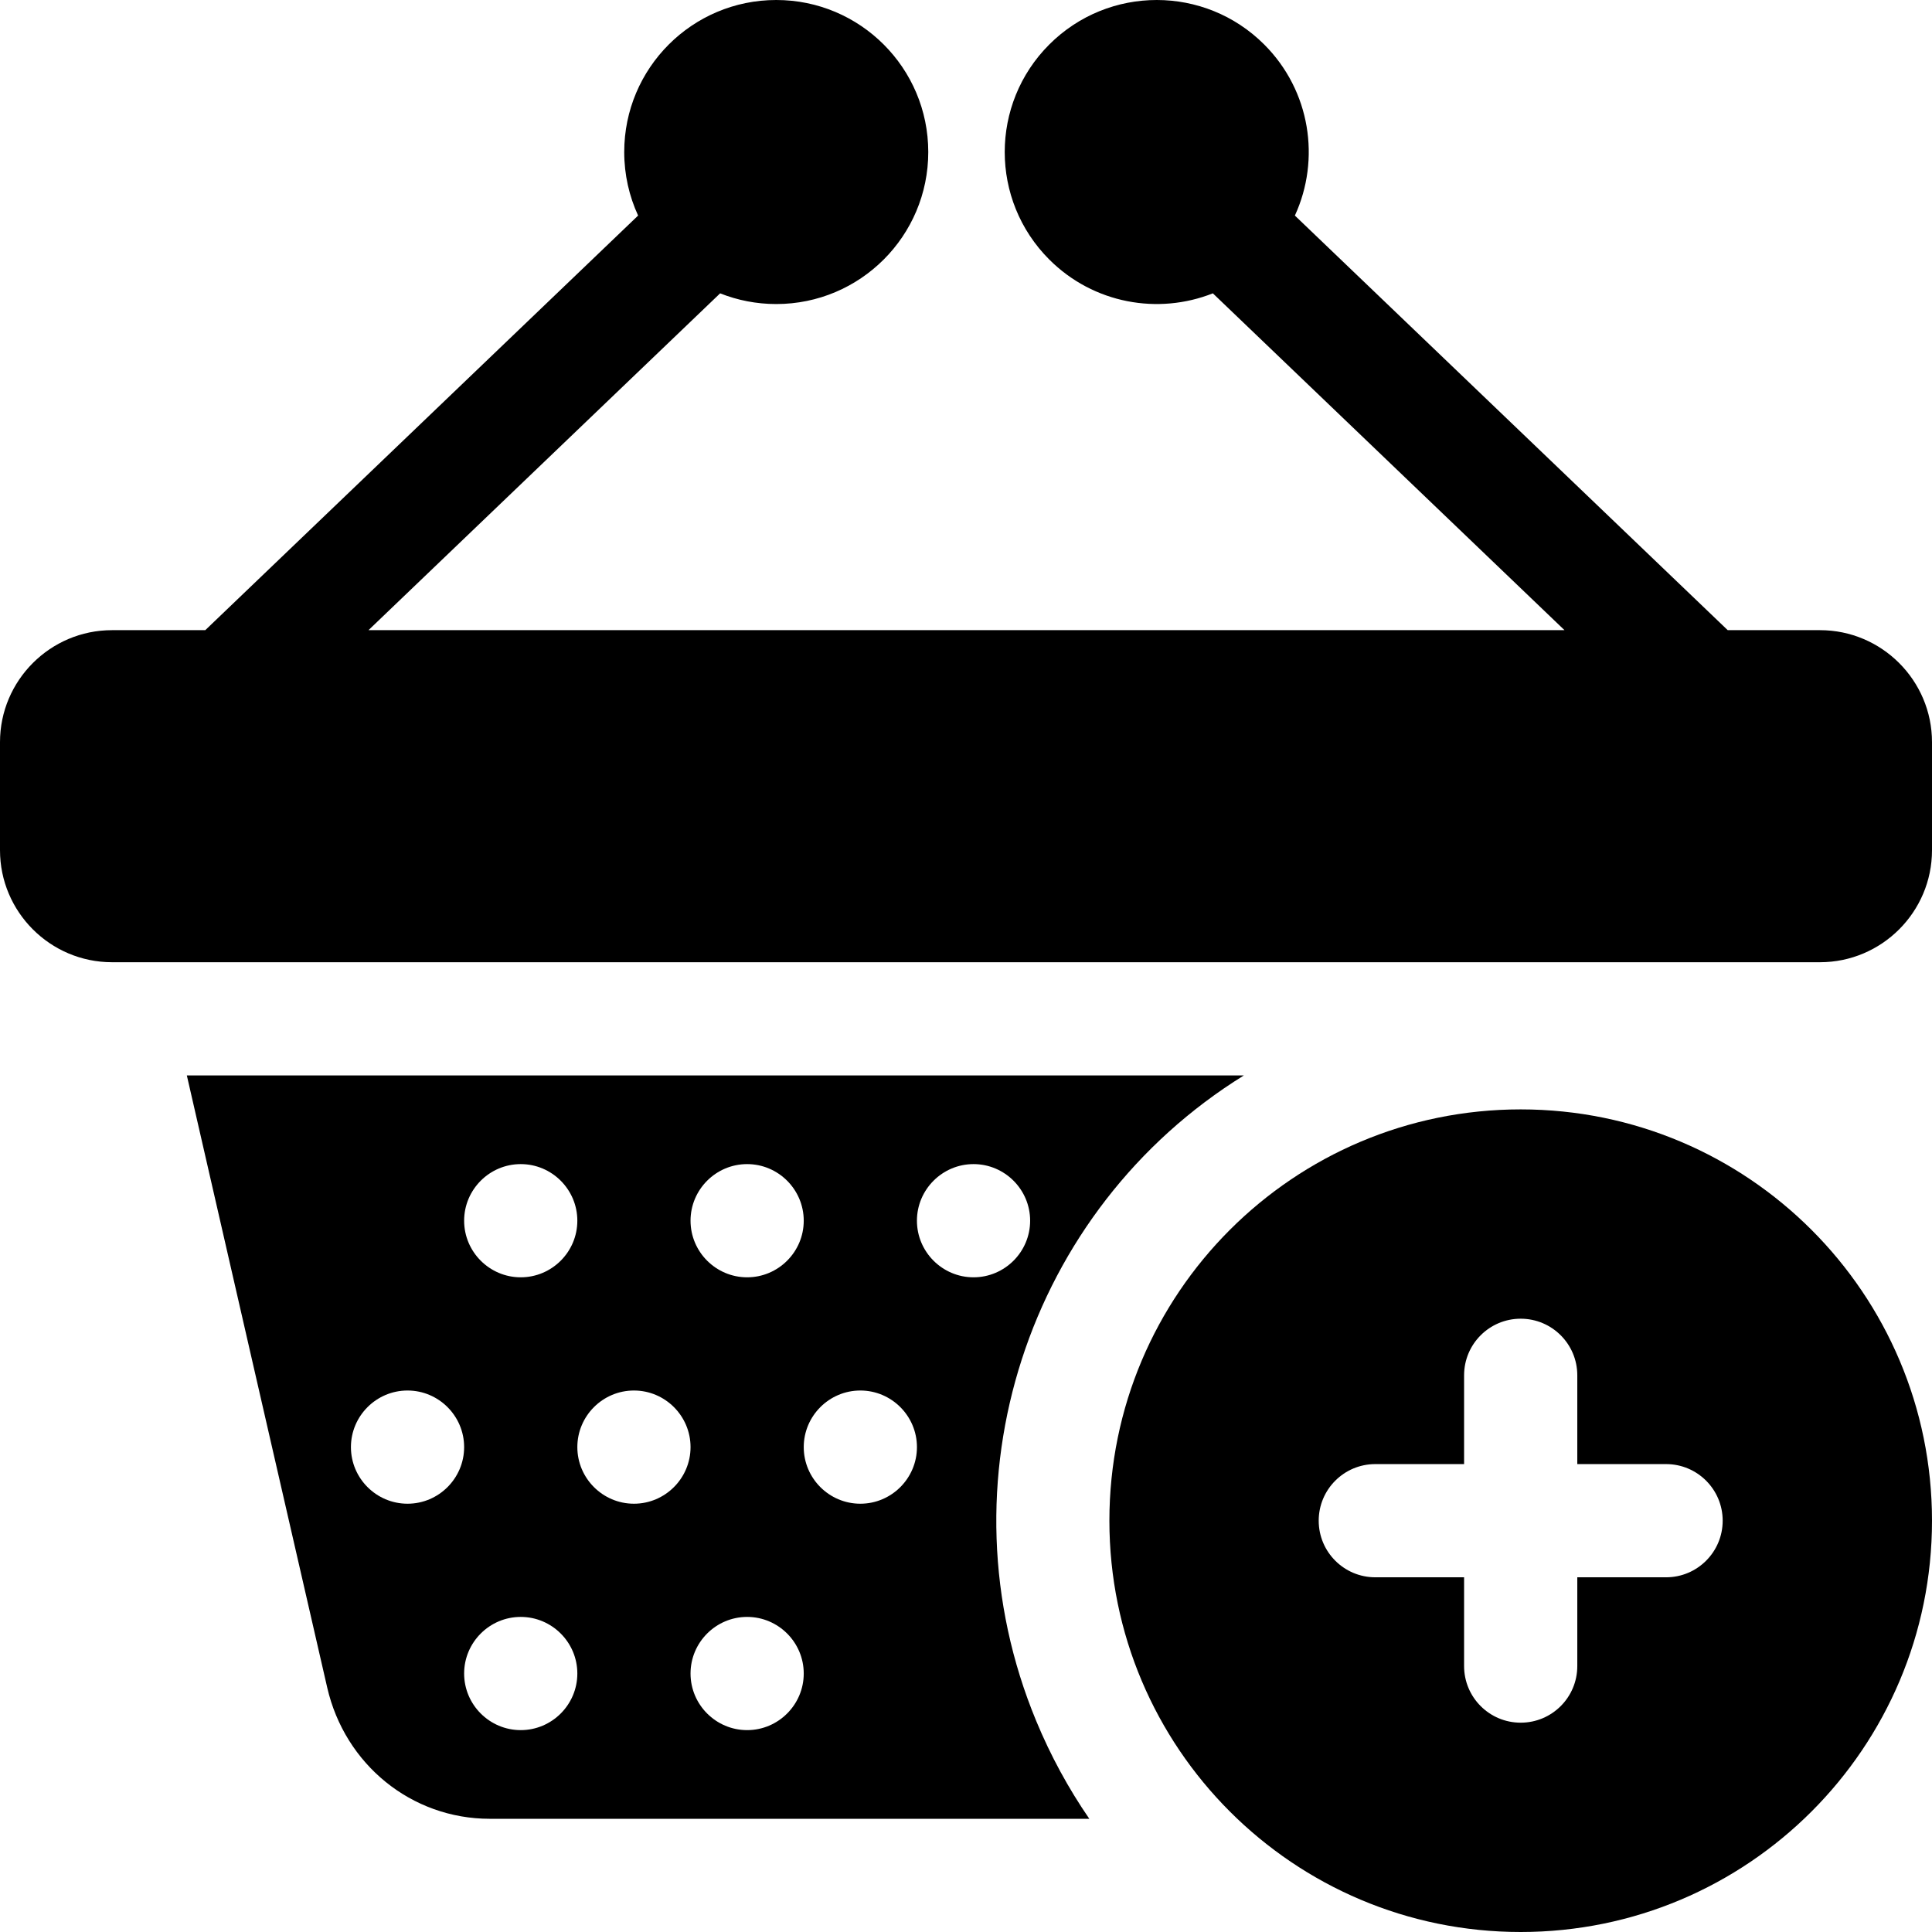 <svg xmlns="http://www.w3.org/2000/svg" xmlns:xlink="http://www.w3.org/1999/xlink" version="1.1" x="0px" y="0px" viewBox="0 0 512 512" style="enable-background:new 0 0 512 512;" xml:space="preserve" width="15" height="15">
<g>
	<path style="fill-rule:evenodd;clip-rule:evenodd;" d="M482.32,167h-24.457L343.156,57.129c6.844-14.879,4.138-33.069-8.121-45.328   c-15.734-15.734-41.238-15.734-56.972,0c-15.734,15.734-15.734,41.238,0,56.972c11.722,11.722,28.867,14.709,43.355,8.964   L414.609,167H97.652l93.19-89.261c4.601,1.829,9.618,2.835,14.87,2.835c22.247,0,40.287-18.04,40.287-40.287S227.96,0,205.713,0   c-22.247,0-40.287,18.04-40.287,40.287c0,6.012,1.32,11.716,3.681,16.84L54.398,167H29.68C13.326,167,0,180.325,0,196.679v28.641   C0,241.675,13.326,255,29.68,255h452.64c16.354,0,29.68-13.326,29.68-29.68v-28.641C512,180.326,498.674,167,482.32,167z"/>
	<path style="fill-rule:evenodd;clip-rule:evenodd;" d="M329.639,285.001H49.514c12.375,54.072,24.79,108.135,37.197,162.199   c4.673,20.363,22.296,34.8,43.105,34.8h158.866c-5.527-8.033-10.262-16.723-14.084-25.951   C248.486,393.011,272.229,320.544,329.639,285.001z M197.999,308.5c8.262,0,15,6.738,15,15c0,8.262-6.739,15-15,15   c-8.262,0-15-6.739-15-15C182.999,315.238,189.738,308.5,197.999,308.5z M108,398.5c-8.262,0-15-6.739-15-15s6.738-15,15-15   c8.262,0,15,6.738,15,15S116.262,398.5,108,398.5z M138,458.5c-8.262,0-15-6.739-15-15c0-8.262,6.739-15,15-15   c8.262,0,15,6.738,15,15C153,451.762,146.261,458.5,138,458.5z M138,338.5c-8.262,0-15-6.739-15-15c0-8.262,6.739-15,15-15   c8.262,0,15,6.738,15,15C153,331.762,146.261,338.5,138,338.5z M168.002,398.5c-8.262,0-15-6.739-15-15s6.739-15,15-15   c8.262,0,15,6.738,15,15S176.264,398.5,168.002,398.5z M197.999,458.5c-8.262,0-15-6.739-15-15c0-8.262,6.738-15,15-15   c8.262,0,15,6.738,15,15C213,451.762,206.261,458.5,197.999,458.5z M228,398.5c-8.262,0-15-6.739-15-15s6.739-15,15-15   c8.262,0,15,6.738,15,15S236.262,398.5,228,398.5z M242.997,323.5c0-8.262,6.739-15,15-15s15,6.738,15,15c0,8.262-6.739,15-15,15   S242.997,331.762,242.997,323.5z"/>
	<path style="fill-rule:evenodd;clip-rule:evenodd;" d="M403,294c-60.196,0-109,48.804-109,109c0,60.196,48.804,109,109,109   c60.196,0,109-48.804,109-109C512,342.804,463.196,294,403,294z M441.528,418h-23.529v23.528c0,8.284-6.716,15-15,15   s-15-6.716-15-15V418h-23.528c-8.284,0-15-6.716-15-15s6.716-15,15-15h23.528v-23.529c0-8.284,6.716-15,15-15s15,6.716,15,15V388   h23.529c8.284,0,15,6.716,15,15S449.812,418,441.528,418z"/>
</g>















</svg>
